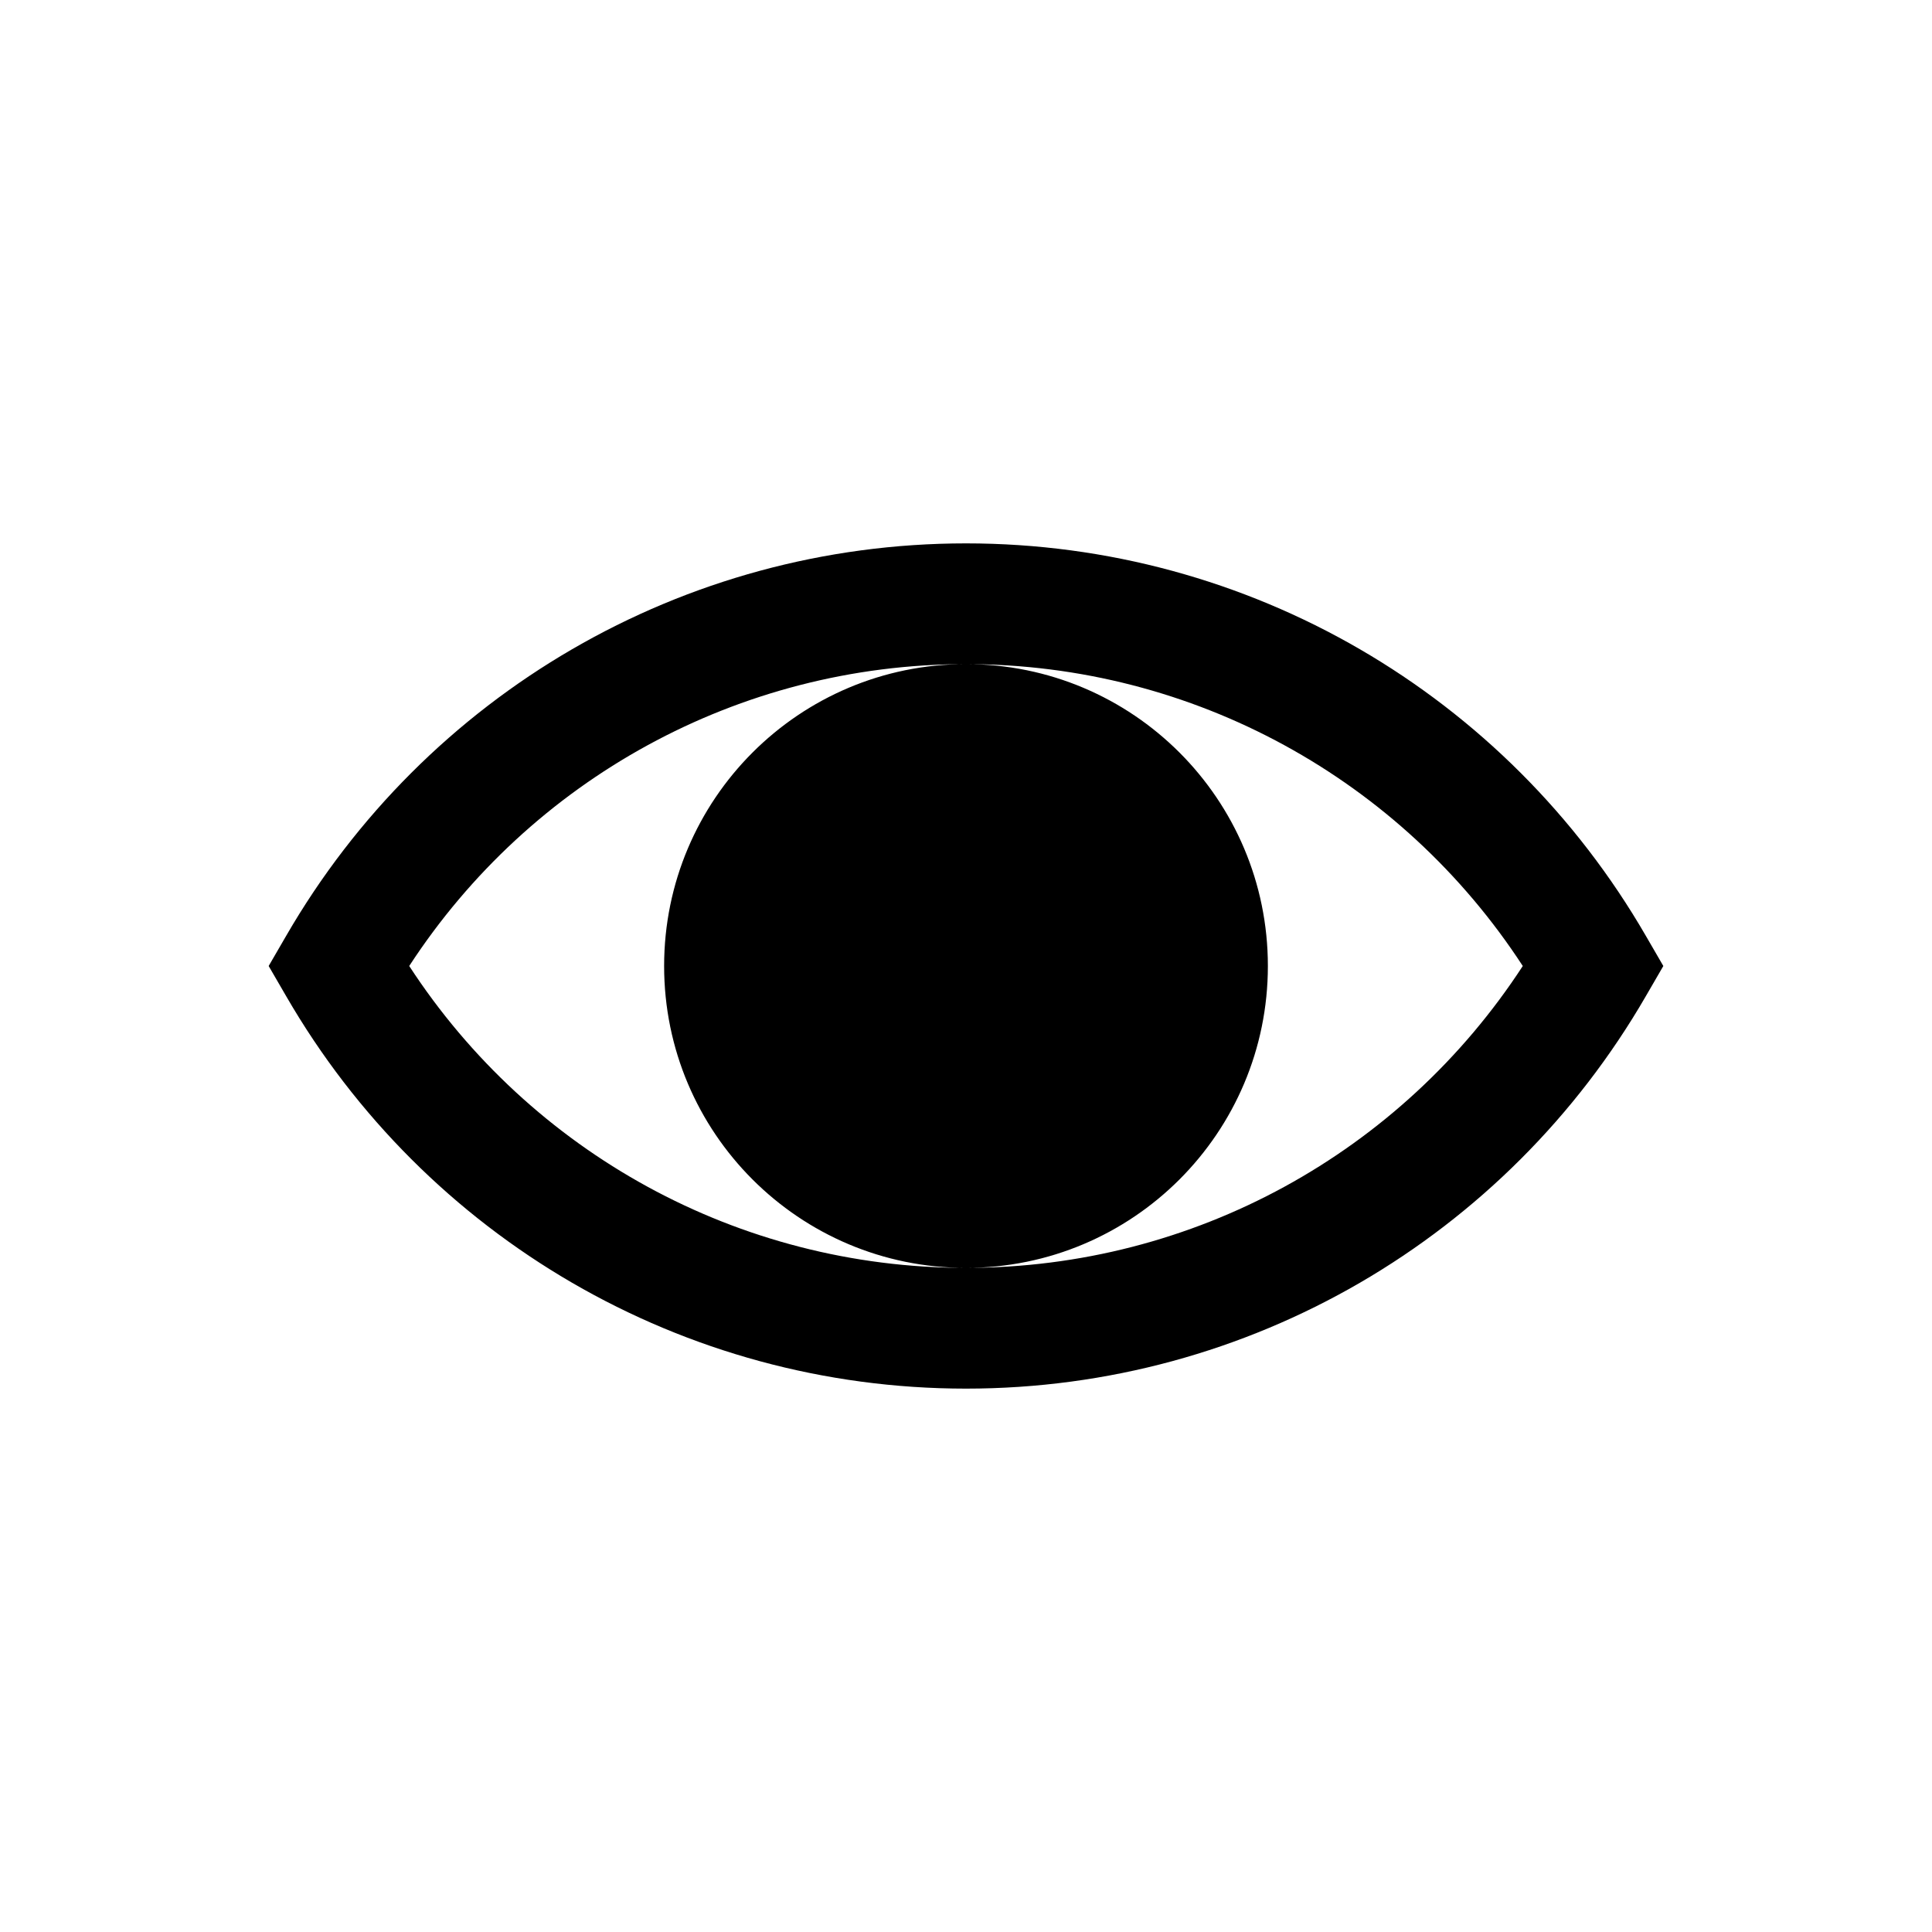 <?xml version="1.0" encoding="UTF-8"?>
<svg width="16px" height="16px" viewBox="0 0 16 16" version="1.1" xmlns="http://www.w3.org/2000/svg" xmlns:xlink="http://www.w3.org/1999/xlink">
    <!-- Generator: Sketch 51.3 (57544) - http://www.bohemiancoding.com/sketch -->
    <title>indeterminate</title>
    <desc>Created with Sketch.</desc>
    <defs></defs>
    <g id="indeterminate" stroke="none" stroke-width="1" fill="none" fill-rule="evenodd">
        <path d="M8,10.5 C9.887,10.5 11.606,9.543 12.611,8 C11.606,6.457 9.887,5.5 8,5.5 C6.113,5.5 4.394,6.457 3.389,8 C4.394,9.543 6.113,10.5 8,10.5 Z M2.37,7.75 C3.524,5.755 5.653,4.5 8,4.5 C10.347,4.5 12.476,5.755 13.63,7.75 L13.775,8 L13.63,8.25 C12.476,10.245 10.347,11.5 8,11.5 C5.653,11.5 3.524,10.245 2.37,8.25 L2.225,8 L2.37,7.75 Z M8,10.5 C9.381,10.5 10.5,9.381 10.5,8 C10.5,6.619 9.381,5.5 8,5.5 C6.619,5.5 5.5,6.619 5.5,8 C5.5,9.381 6.619,10.5 8,10.5 Z" id="Combined-Shape" fill="#000000" fill-rule="nonzero"></path>
    </g>
</svg>